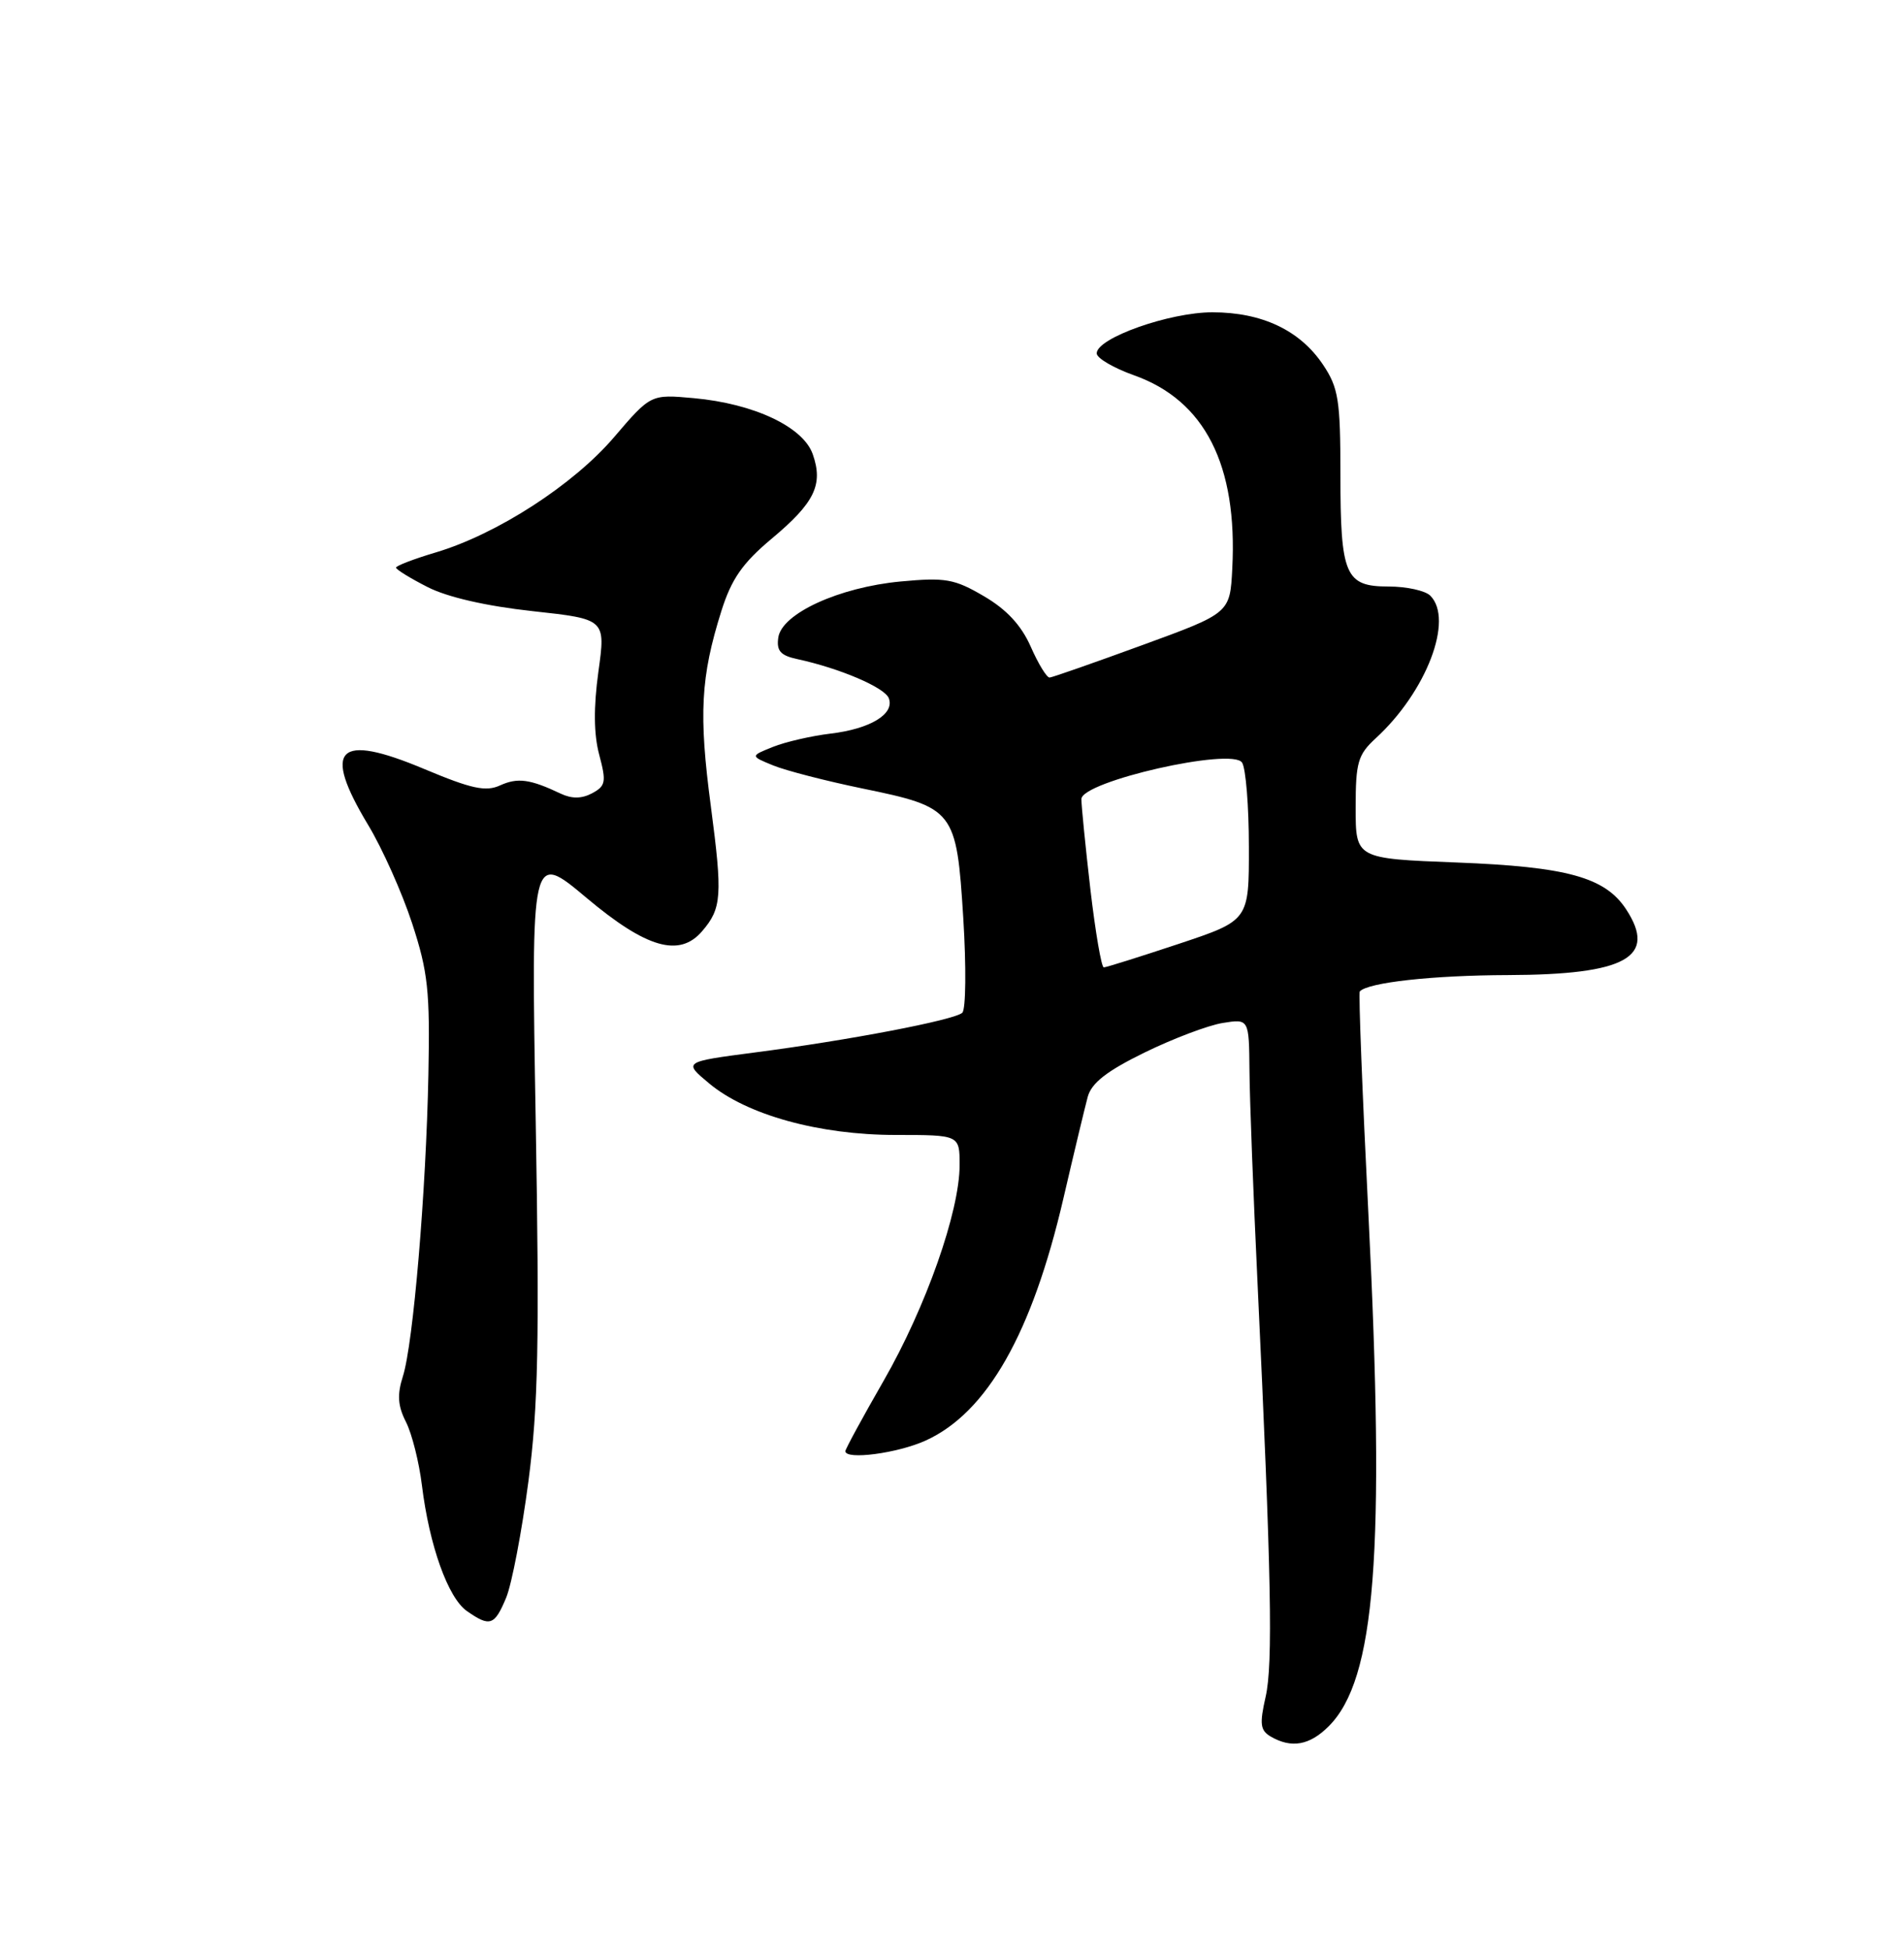 <?xml version="1.0" encoding="UTF-8" standalone="no"?>
<!DOCTYPE svg PUBLIC "-//W3C//DTD SVG 1.1//EN" "http://www.w3.org/Graphics/SVG/1.1/DTD/svg11.dtd" >
<svg xmlns="http://www.w3.org/2000/svg" xmlns:xlink="http://www.w3.org/1999/xlink" version="1.1" viewBox="0 0 250 256">
 <g >
 <path fill="currentColor"
d=" M 174.47 226.62 C 180.61 220.48 181.90 203.89 179.68 159.50 C 178.88 143.55 178.37 130.35 178.54 130.16 C 179.60 128.98 188.12 128.04 198.00 128.01 C 213.51 127.96 217.63 125.66 213.51 119.37 C 210.75 115.17 205.77 113.79 191.25 113.23 C 178.00 112.72 178.00 112.72 178.00 106.03 C 178.00 100.09 178.29 99.08 180.64 96.92 C 187.30 90.81 190.92 81.32 187.80 78.20 C 187.14 77.54 184.68 77.00 182.34 77.00 C 176.62 77.00 176.00 75.56 176.00 62.21 C 176.00 52.53 175.74 50.91 173.73 47.90 C 170.70 43.37 165.72 41.00 159.19 41.00 C 153.54 41.00 144.00 44.38 144.00 46.39 C 144.00 47.02 146.21 48.31 148.90 49.27 C 158.20 52.57 162.51 61.05 161.80 74.65 C 161.50 80.49 161.50 80.49 150.00 84.69 C 143.68 87.00 138.20 88.92 137.82 88.95 C 137.45 88.98 136.33 87.16 135.34 84.90 C 134.10 82.09 132.17 80.01 129.19 78.27 C 125.32 76.00 124.14 75.79 118.25 76.34 C 110.17 77.10 102.63 80.55 102.19 83.71 C 101.94 85.45 102.49 86.06 104.69 86.53 C 110.25 87.73 116.16 90.25 116.70 91.66 C 117.50 93.73 114.28 95.69 109.05 96.31 C 106.55 96.61 103.15 97.39 101.50 98.05 C 98.50 99.25 98.50 99.25 101.50 100.48 C 103.15 101.16 108.43 102.52 113.22 103.51 C 125.33 106.00 125.59 106.33 126.48 120.52 C 126.88 126.94 126.82 132.53 126.35 132.96 C 125.28 133.92 111.45 136.57 99.11 138.17 C 89.71 139.40 89.71 139.40 93.11 142.23 C 98.06 146.37 107.57 149.00 117.61 149.00 C 126.00 149.00 126.00 149.00 126.00 152.95 C 126.00 159.05 121.58 171.59 116.03 181.26 C 113.26 186.08 111.00 190.24 111.00 190.51 C 111.00 191.70 117.86 190.79 121.54 189.12 C 129.60 185.46 135.51 175.07 139.63 157.32 C 141.01 151.37 142.45 145.38 142.82 144.00 C 143.32 142.17 145.32 140.61 150.28 138.18 C 154.00 136.36 158.62 134.61 160.53 134.30 C 164.00 133.74 164.00 133.74 164.06 140.62 C 164.09 144.40 164.57 156.95 165.12 168.50 C 166.93 206.74 167.16 218.46 166.18 222.76 C 165.37 226.33 165.47 227.17 166.85 227.98 C 169.57 229.56 171.96 229.14 174.47 226.62 Z  M 66.46 209.75 C 67.20 207.96 68.51 201.10 69.38 194.50 C 70.67 184.65 70.84 176.16 70.34 147.13 C 69.73 111.76 69.73 111.76 77.02 117.88 C 84.88 124.48 89.21 125.73 92.19 122.25 C 94.77 119.25 94.88 117.59 93.34 105.88 C 91.73 93.76 92.00 88.86 94.71 80.24 C 96.04 76.02 97.48 73.94 101.30 70.74 C 106.96 66.01 108.12 63.64 106.72 59.64 C 105.47 56.04 99.00 52.99 91.09 52.27 C 85.45 51.76 85.45 51.76 80.64 57.38 C 75.29 63.65 65.24 70.14 57.20 72.53 C 54.34 73.38 52.00 74.28 52.00 74.52 C 52.00 74.76 53.86 75.91 56.14 77.07 C 58.74 78.40 63.86 79.57 69.91 80.23 C 79.53 81.28 79.53 81.28 78.57 88.19 C 77.93 92.86 77.96 96.40 78.68 99.09 C 79.63 102.65 79.53 103.18 77.75 104.14 C 76.38 104.87 75.08 104.88 73.62 104.19 C 69.60 102.28 67.97 102.06 65.66 103.11 C 63.78 103.97 61.91 103.56 55.71 100.96 C 44.28 96.16 42.25 98.20 48.36 108.34 C 50.21 111.41 52.80 117.21 54.11 121.21 C 56.19 127.56 56.47 130.11 56.25 141.00 C 55.95 156.43 54.26 176.42 52.90 180.69 C 52.13 183.10 52.23 184.57 53.31 186.69 C 54.09 188.23 55.03 191.97 55.40 195.00 C 56.37 202.89 58.82 209.76 61.30 211.50 C 64.33 213.62 64.93 213.42 66.46 209.75 Z  M 143.17 116.75 C 142.52 111.11 141.99 105.78 141.99 104.91 C 142.00 102.58 161.81 98.08 163.09 100.12 C 163.58 100.88 163.98 105.85 163.98 111.17 C 164.00 120.84 164.00 120.84 154.75 123.92 C 149.66 125.61 145.24 127.00 144.93 127.00 C 144.62 127.00 143.83 122.39 143.17 116.75 Z "/>
</g>
</svg>